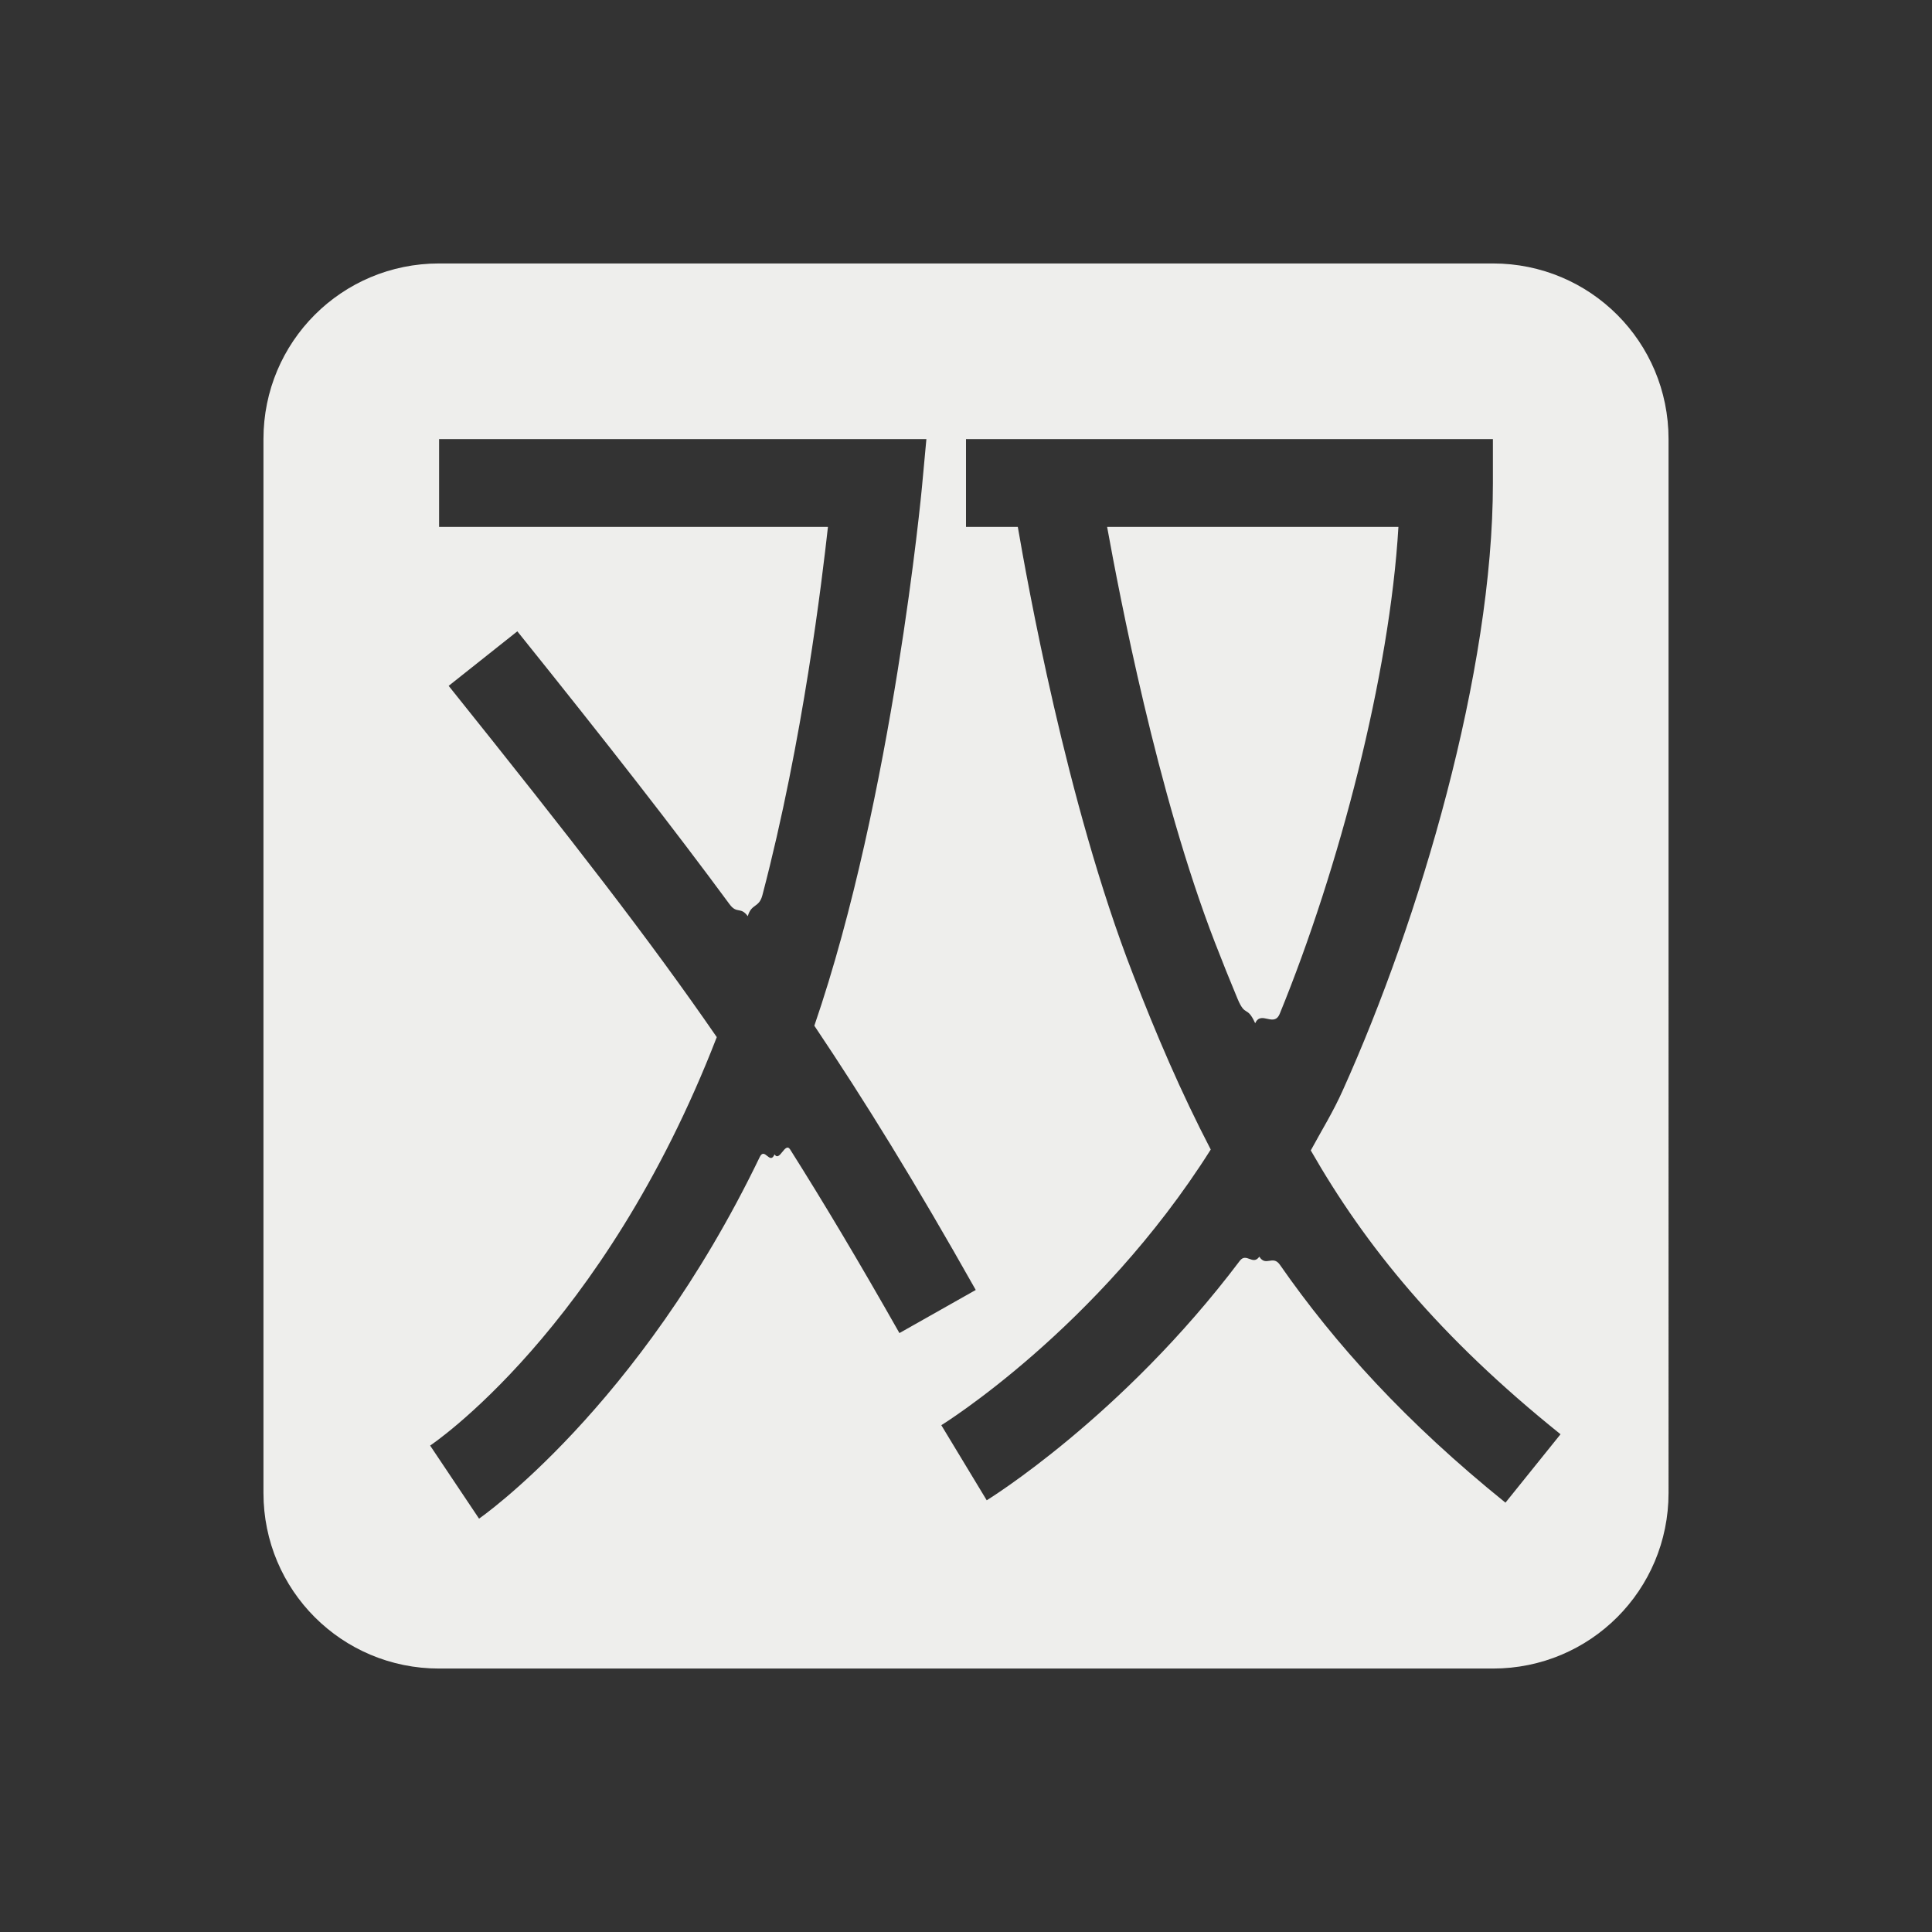 <?xml version="1.0" encoding="UTF-8" standalone="no"?>
<svg
   width="22"
   height="22"
   version="1.1"
   id="svg9"
   sodipodi:docname="fcitx-shuangpin.svg"
   inkscape:version="1.2.1 (9c6d41e410, 2022-07-14, custom)"
   xmlns:inkscape="http://www.inkscape.org/namespaces/inkscape"
   xmlns:sodipodi="http://sodipodi.sourceforge.net/DTD/sodipodi-0.dtd"
   xmlns="http://www.w3.org/2000/svg"
   xmlns:svg="http://www.w3.org/2000/svg">
  <rect width="100%" height="100%" fill="#333333" stroke="none"/>
  <sodipodi:namedview
     id="namedview11"
     pagecolor="#000000"
     bordercolor="#000000"
     borderopacity="0.25"
     inkscape:showpageshadow="2"
     inkscape:pageopacity="0"
     inkscape:pagecheckerboard="0"
     inkscape:deskcolor="#d1d1d1"
     showgrid="false"
     inkscape:zoom="38.409091"
     inkscape:cx="11.013018"
     inkscape:cy="11"
     inkscape:window-width="1920"
     inkscape:window-height="1051"
     inkscape:window-x="0"
     inkscape:window-y="29"
     inkscape:window-maximized="1"
     inkscape:current-layer="g7" />
  <defs
     id="defs3">
    <style
       id="current-color-scheme"
       type="text/css">
   .ColorScheme-Text { color:#eeeeec; } .ColorScheme-Highlight { color:#367bf0; } .ColorScheme-NeutralText { color:#ffcc44; } .ColorScheme-PositiveText { color:#3db47e; } .ColorScheme-NegativeText { color:#dd4747; }
  </style>
  </defs>
  <g
     transform="matrix(1,0,0,1,3,3)"
     id="g7">
    <path
       class="ColorScheme-Text"
       d="M 2,0 C 0.892,0 0,0.892 0,2 v 12 c 0,1.108 0.892,2 2,2 h 12 c 1.108,0 2,-0.892 2,-2 V 2 C 16,0.892 15.108,0 14,0 Z M 2,2 H 7.549 L 7.498,2.551 c 0,0 -0.328,3.519 -1.225,6.129 0.583,0.87 1.139,1.769 1.838,3.009 L 7.242,12.18 C 6.776,11.358 6.38,10.695 5.998,10.09 5.939,9.996 5.879,10.237 5.82,10.145 5.765,10.27 5.708,10.057 5.651,10.176 4.272,13.038 2.455,14.293 2.455,14.293 L 1.898,13.461 c 0,0 1.971,-1.31 3.264,-4.651 -0.765,-1.11 -1.635,-2.23 -3.053,-4 L 2.891,4.189 C 3.932,5.485 4.67,6.432 5.307,7.296 5.392,7.412 5.433,7.32 5.515,7.433 5.558,7.285 5.643,7.342 5.682,7.192 6.147,5.421 6.362,3.59 6.428,3 H 2 Z m 6,0 h 6 v 0.5 c 0,2.15 -0.833,4.97 -1.707,6.91 -0.111,0.25 -0.242,0.459 -0.367,0.69 0.624,1.09 1.46,2.12 2.844,3.232 l -0.627,0.779 c -1.134,-0.915 -1.942,-1.808 -2.568,-2.708 -0.081,-0.117 -0.16,0.025 -0.235,-0.093 -0.074,0.105 -0.148,-0.052 -0.223,0.048 C 9.771,13.143 8.236,14.084 8.236,14.084 L 7.719,13.229 c 0,0 1.78,-1.099 3.068,-3.139 C 10.449,9.44 10.166,8.78 9.9,8.09 9.142,6.14 8.692,3.59 8.59,3 H 8 Z m 1.607,1 c 0.14,0.77 0.569,3.03 1.227,4.731 0.085,0.22 0.171,0.433 0.258,0.642 0.091,0.217 0.106,0.07 0.201,0.279 0.067,-0.15 0.214,0.053 0.28,-0.109 C 12.248,6.893 12.825,4.685 12.924,3 Z"
       style="fill:currentColor"
       id="path5"
       sodipodi:nodetypes="sssssssssccccccscscccccscscccccsccccscscccccccccscscc" />
  </g>
</svg>
